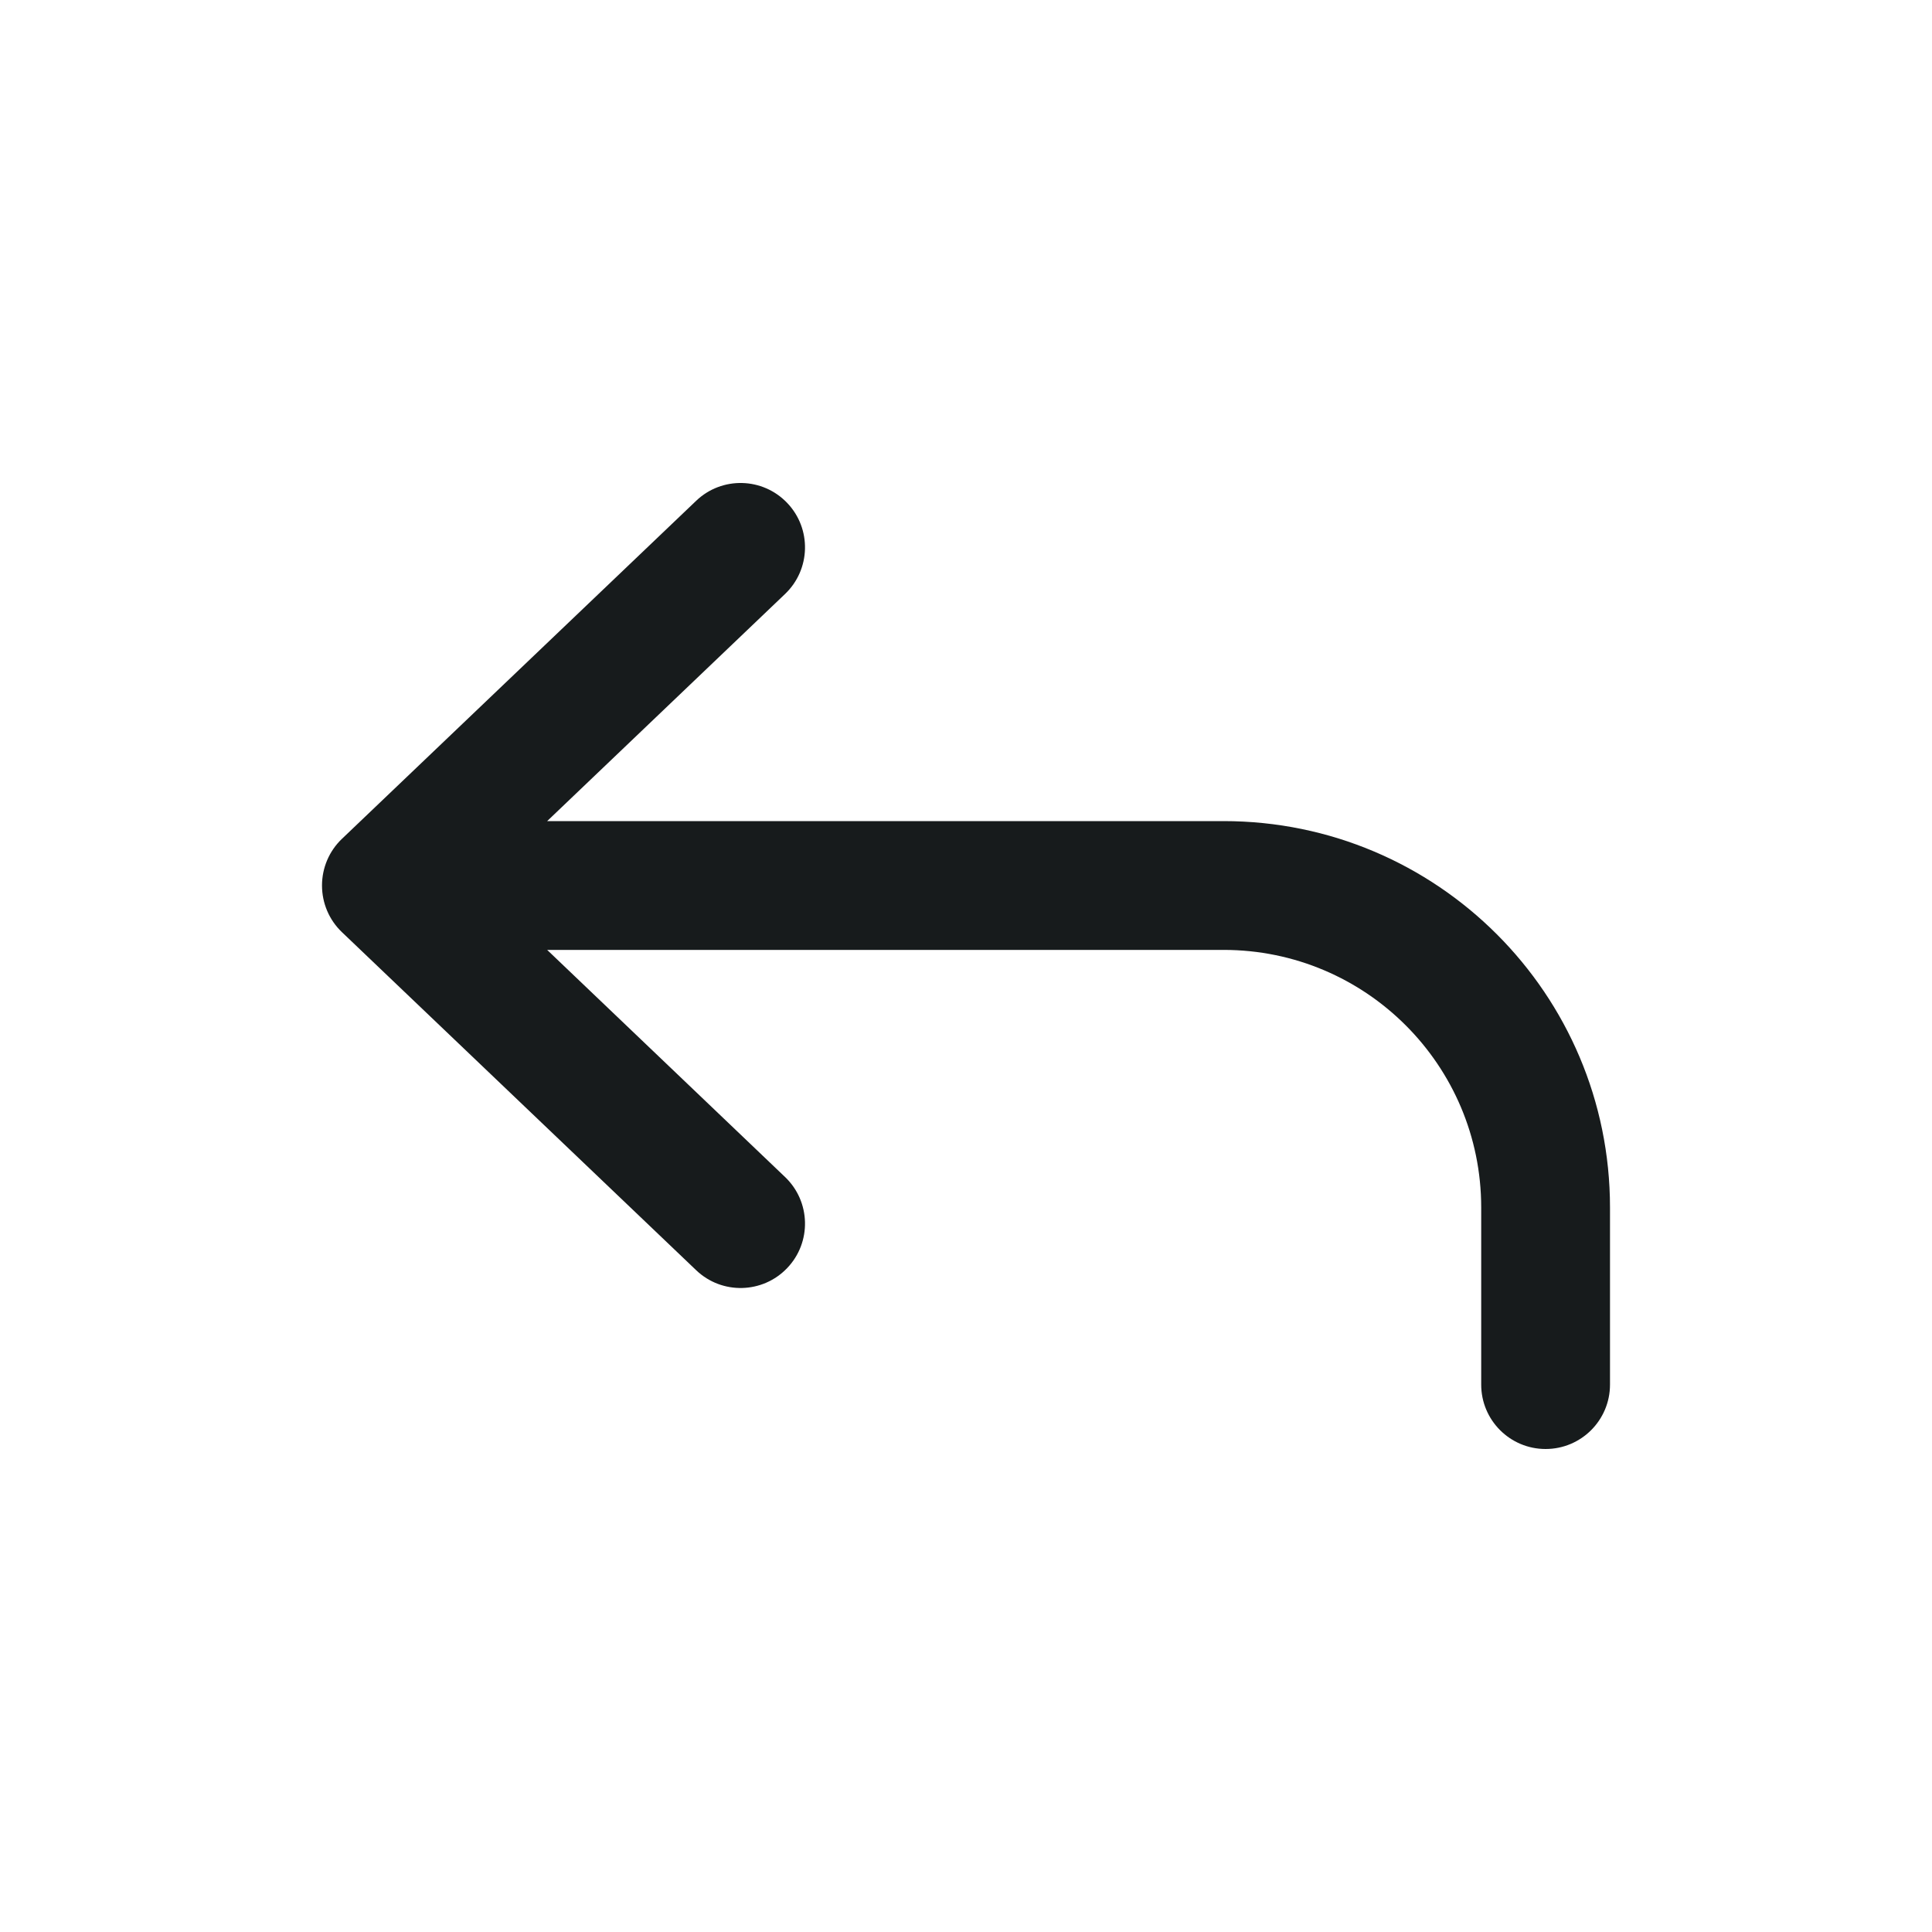 <svg width="24" height="24" viewBox="0 0 24 24" fill="none" xmlns="http://www.w3.org/2000/svg">
<path fill-rule="evenodd" clip-rule="evenodd" d="M9.779 6.248C10.084 6.567 10.072 7.074 9.752 7.379L6.797 10.2H15.2C17.851 10.2 20 12.349 20 15V17.2C20 17.642 19.642 18 19.2 18C18.758 18 18.4 17.642 18.4 17.2V15C18.4 13.233 16.967 11.8 15.2 11.8H6.797L9.752 14.621C10.072 14.926 10.084 15.433 9.779 15.752C9.474 16.072 8.967 16.084 8.648 15.779L4.247 11.579C4.089 11.428 4 11.219 4 11C4 10.781 4.089 10.572 4.247 10.421L8.648 6.221C8.967 5.916 9.474 5.928 9.779 6.248Z" fill="#171B1C"/>
</svg>
